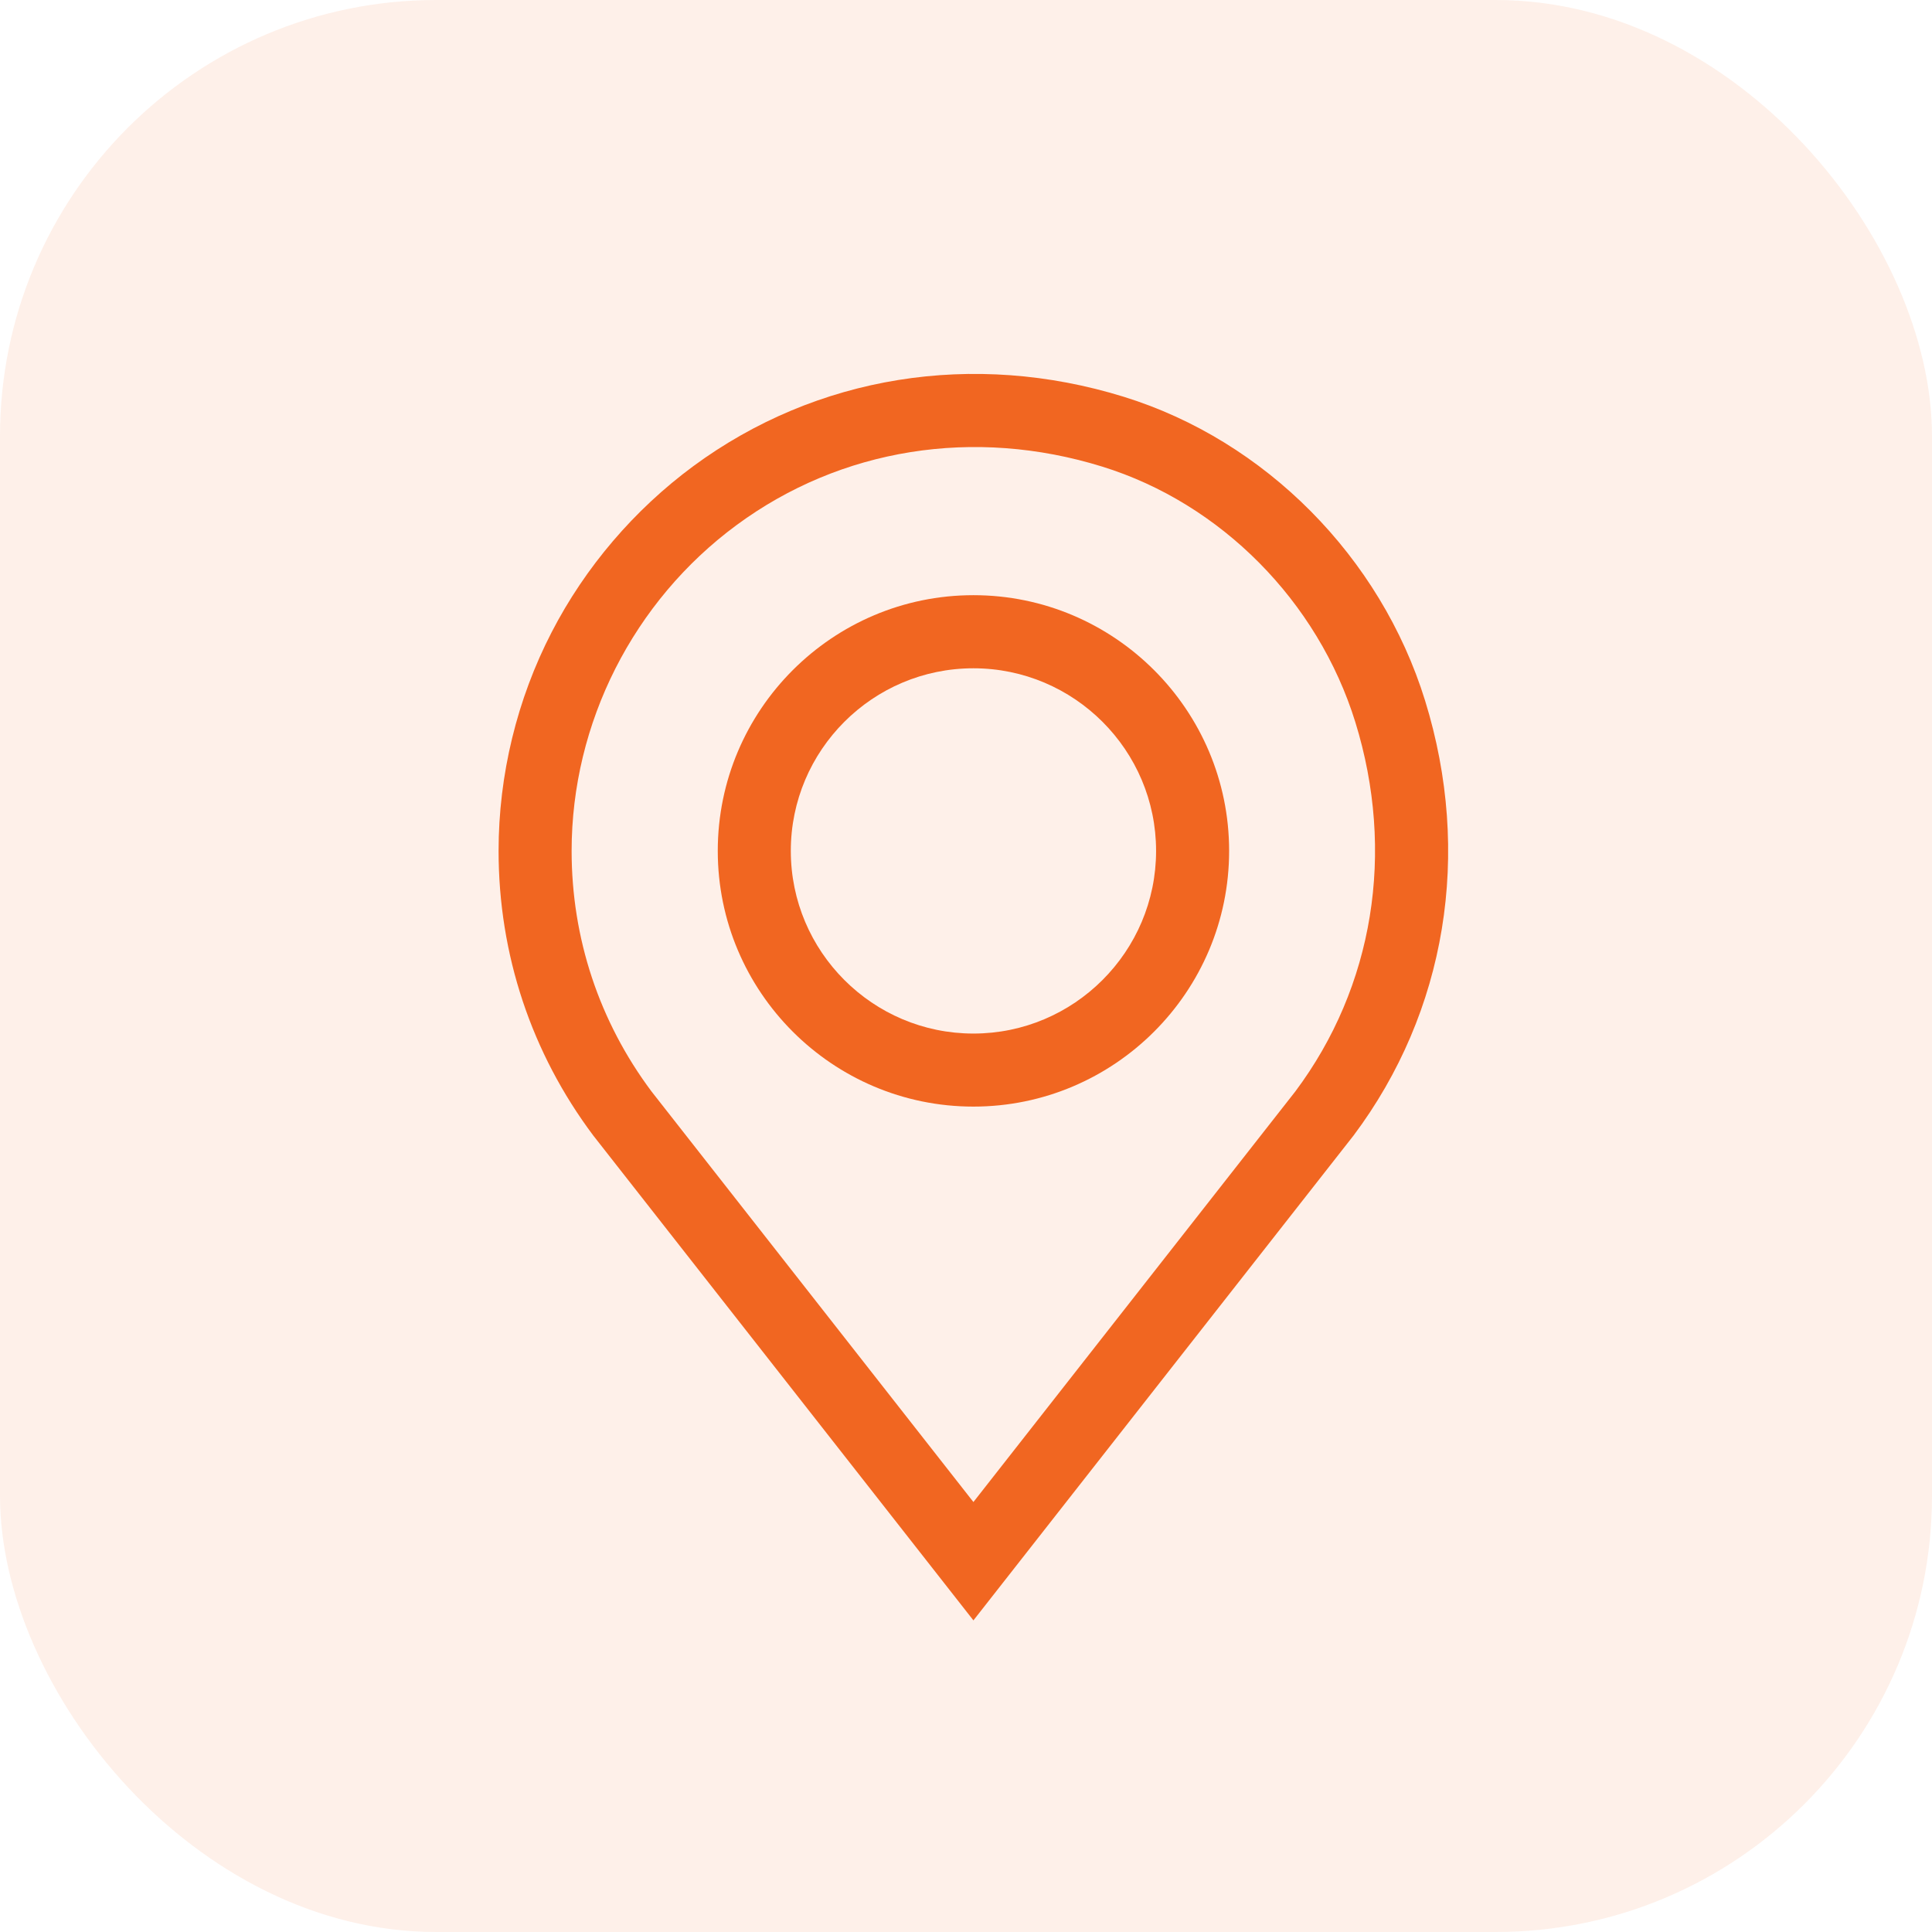 <svg width="31" height="31" viewBox="0 0 31 31" fill="none" xmlns="http://www.w3.org/2000/svg">
<rect width="31" height="31" rx="7" fill="#F16621" fill-opacity="0.1"/>
<path d="M22.866 11.241C22.153 8.937 20.301 7.07 18.033 6.367C15.617 5.619 13.099 6.025 11.123 7.481C10.177 8.179 9.391 9.099 8.852 10.143C8.295 11.221 8 12.435 8 13.653C8 15.315 8.526 16.895 9.52 18.221L15.619 26L21.71 18.231L21.718 18.221C23.206 16.236 23.625 13.692 22.866 11.241ZM20.784 17.513L15.619 24.101L10.454 17.513C9.616 16.392 9.172 15.057 9.172 13.653C9.172 11.601 10.162 9.647 11.819 8.425C13.491 7.192 15.63 6.85 17.686 7.487C19.59 8.077 21.146 9.648 21.747 11.587C22.392 13.673 22.041 15.833 20.784 17.513Z" fill="#F16621"/>
<path d="M15.619 9.55C13.357 9.55 11.517 11.391 11.517 13.653C11.517 15.915 13.357 17.756 15.619 17.756C17.881 17.756 19.722 15.915 19.722 13.653C19.722 11.391 17.881 9.55 15.619 9.55ZM15.619 16.584C14.003 16.584 12.689 15.269 12.689 13.653C12.689 12.037 14.003 10.723 15.619 10.723C17.235 10.723 18.55 12.037 18.55 13.653C18.55 15.269 17.235 16.584 15.619 16.584Z" fill="#F16621"/>
</svg>
